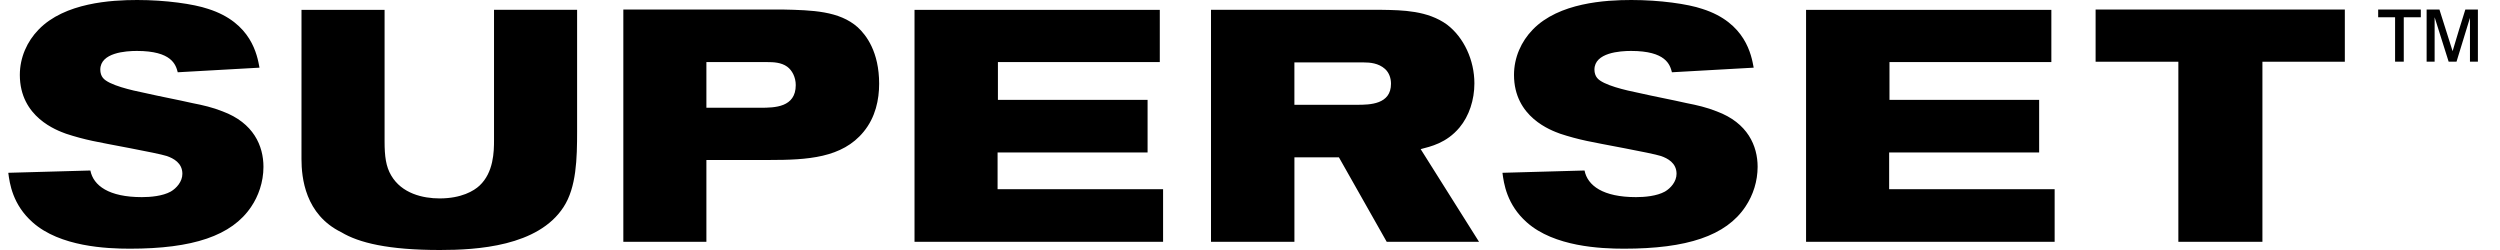 <svg width="120" height="12" viewBox="0 0 120 12" fill="none" xmlns="http://www.w3.org/2000/svg">
<g clip-path="url(#clip0_4932_9951)">
<path fill-rule="evenodd" clip-rule="evenodd" d="M4.814 3.343C4.814 3.501 4.861 3.642 4.94 3.737C5.209 4.084 6.332 4.337 6.95 4.462C7.71 4.636 8.484 4.778 9.244 4.951C9.734 5.046 10.21 5.156 10.684 5.346C12.172 5.898 12.646 7.002 12.646 8.01C12.646 8.752 12.393 9.43 12.061 9.918C11.127 11.322 9.244 11.937 6.237 11.937C5.114 11.937 2.883 11.842 1.57 10.675C0.604 9.824 0.462 8.8 0.398 8.294L4.338 8.184C4.481 8.91 5.225 9.462 6.807 9.462C7.218 9.462 7.804 9.414 8.199 9.194C8.469 9.035 8.754 8.72 8.754 8.342C8.754 7.822 8.326 7.601 8.01 7.49C7.519 7.332 5.003 6.89 4.45 6.765C4.016 6.673 3.588 6.557 3.167 6.418C2.74 6.26 0.952 5.63 0.952 3.595C0.952 2.759 1.3 1.987 1.854 1.419C3.104 0.126 5.35 0 6.586 0C7.946 0 9.291 0.189 9.988 0.426C12.076 1.088 12.346 2.65 12.456 3.248L8.532 3.469C8.437 3.106 8.247 2.445 6.57 2.445C6.047 2.445 4.814 2.523 4.814 3.343ZM14.472 0.473H18.46V6.796C18.46 7.49 18.523 7.994 18.776 8.42C19.282 9.288 20.295 9.524 21.102 9.524C22.146 9.524 22.748 9.162 23.017 8.91C23.697 8.278 23.713 7.27 23.713 6.734V0.472H27.701V6.306C27.701 7.615 27.669 8.987 27.053 9.934C25.833 11.826 22.89 12 21.117 12C18.633 12 17.224 11.653 16.386 11.149C14.645 10.297 14.471 8.531 14.471 7.632L14.472 0.473ZM33.907 5.172H36.502C37.183 5.172 38.196 5.156 38.196 4.084C38.196 3.706 38.022 3.374 37.785 3.201C37.5 2.996 37.136 2.98 36.819 2.98H33.907V5.172ZM29.92 0.457H37.563C38.987 0.489 40.285 0.521 41.171 1.309C41.582 1.687 42.199 2.491 42.199 4.021C42.199 4.778 42.026 5.629 41.455 6.323C40.427 7.585 38.75 7.679 36.93 7.679H33.907V11.606H29.92V0.457ZM55.67 0.473V2.98H47.9V4.794H55.084V7.317H47.884V9.082H55.828V11.606H43.897V0.473H55.67ZM62.131 5.03H65.138C65.754 5.03 66.768 5.014 66.768 4.021C66.768 3.769 66.689 3.501 66.483 3.311C66.166 3.027 65.755 2.996 65.454 2.996H62.131V5.03ZM58.128 0.472H66.341C67.322 0.488 68.525 0.504 69.458 1.182C70.266 1.797 70.771 2.885 70.771 4.004C70.771 4.793 70.518 5.566 70.059 6.118C69.426 6.874 68.667 7.032 68.192 7.158L70.993 11.606H66.562L64.268 7.552H62.132V11.605H58.128V0.473V0.472ZM76.533 3.343C76.533 3.501 76.581 3.642 76.66 3.737C76.929 4.084 78.052 4.337 78.67 4.462C79.43 4.636 80.204 4.778 80.964 4.951C81.454 5.046 81.929 5.156 82.404 5.346C83.891 5.898 84.366 7.002 84.366 8.01C84.363 8.69 84.159 9.354 83.781 9.918C82.847 11.322 80.964 11.937 77.957 11.937C76.834 11.937 74.602 11.842 73.289 10.675C72.324 9.824 72.182 8.8 72.118 8.294L76.058 8.184C76.201 8.91 76.945 9.462 78.527 9.462C78.938 9.462 79.524 9.414 79.919 9.194C80.189 9.035 80.474 8.72 80.474 8.342C80.474 7.822 80.046 7.601 79.73 7.49C79.239 7.332 76.723 6.89 76.17 6.765C75.736 6.673 75.308 6.557 74.887 6.418C74.46 6.26 72.672 5.63 72.672 3.595C72.672 2.759 73.02 1.987 73.574 1.419C74.824 0.126 77.071 0 78.306 0C79.666 0 81.012 0.189 81.708 0.426C83.797 1.088 84.066 2.65 84.177 3.248L80.253 3.469C80.158 3.106 79.968 2.445 78.29 2.445C77.768 2.445 76.533 2.523 76.533 3.343ZM98.465 0.473V2.98H90.695V4.794H97.879V7.317H90.679V9.082H98.623V11.606H86.691V0.473H98.465ZM112.552 0.457V2.964H108.596V11.606H104.561V2.964H100.589V0.457H112.552Z" fill="black"/>
<path d="M114.964 2.96V0.828H114.152V0.456H116.199V0.828H115.381V2.96H114.964ZM116.478 2.96V0.456H117.092L117.725 2.456L118.025 1.456L118.337 0.456H118.939V2.96H118.558V0.858L117.913 2.96H117.535L116.862 0.828V2.96H116.478Z" fill="black"/>
</g>
<defs>
<clipPath id="clip0_4932_9951">
<rect width="119.2" height="12" fill="white" transform="translate(0.398)"/>
</clipPath>
</defs>
</svg>
